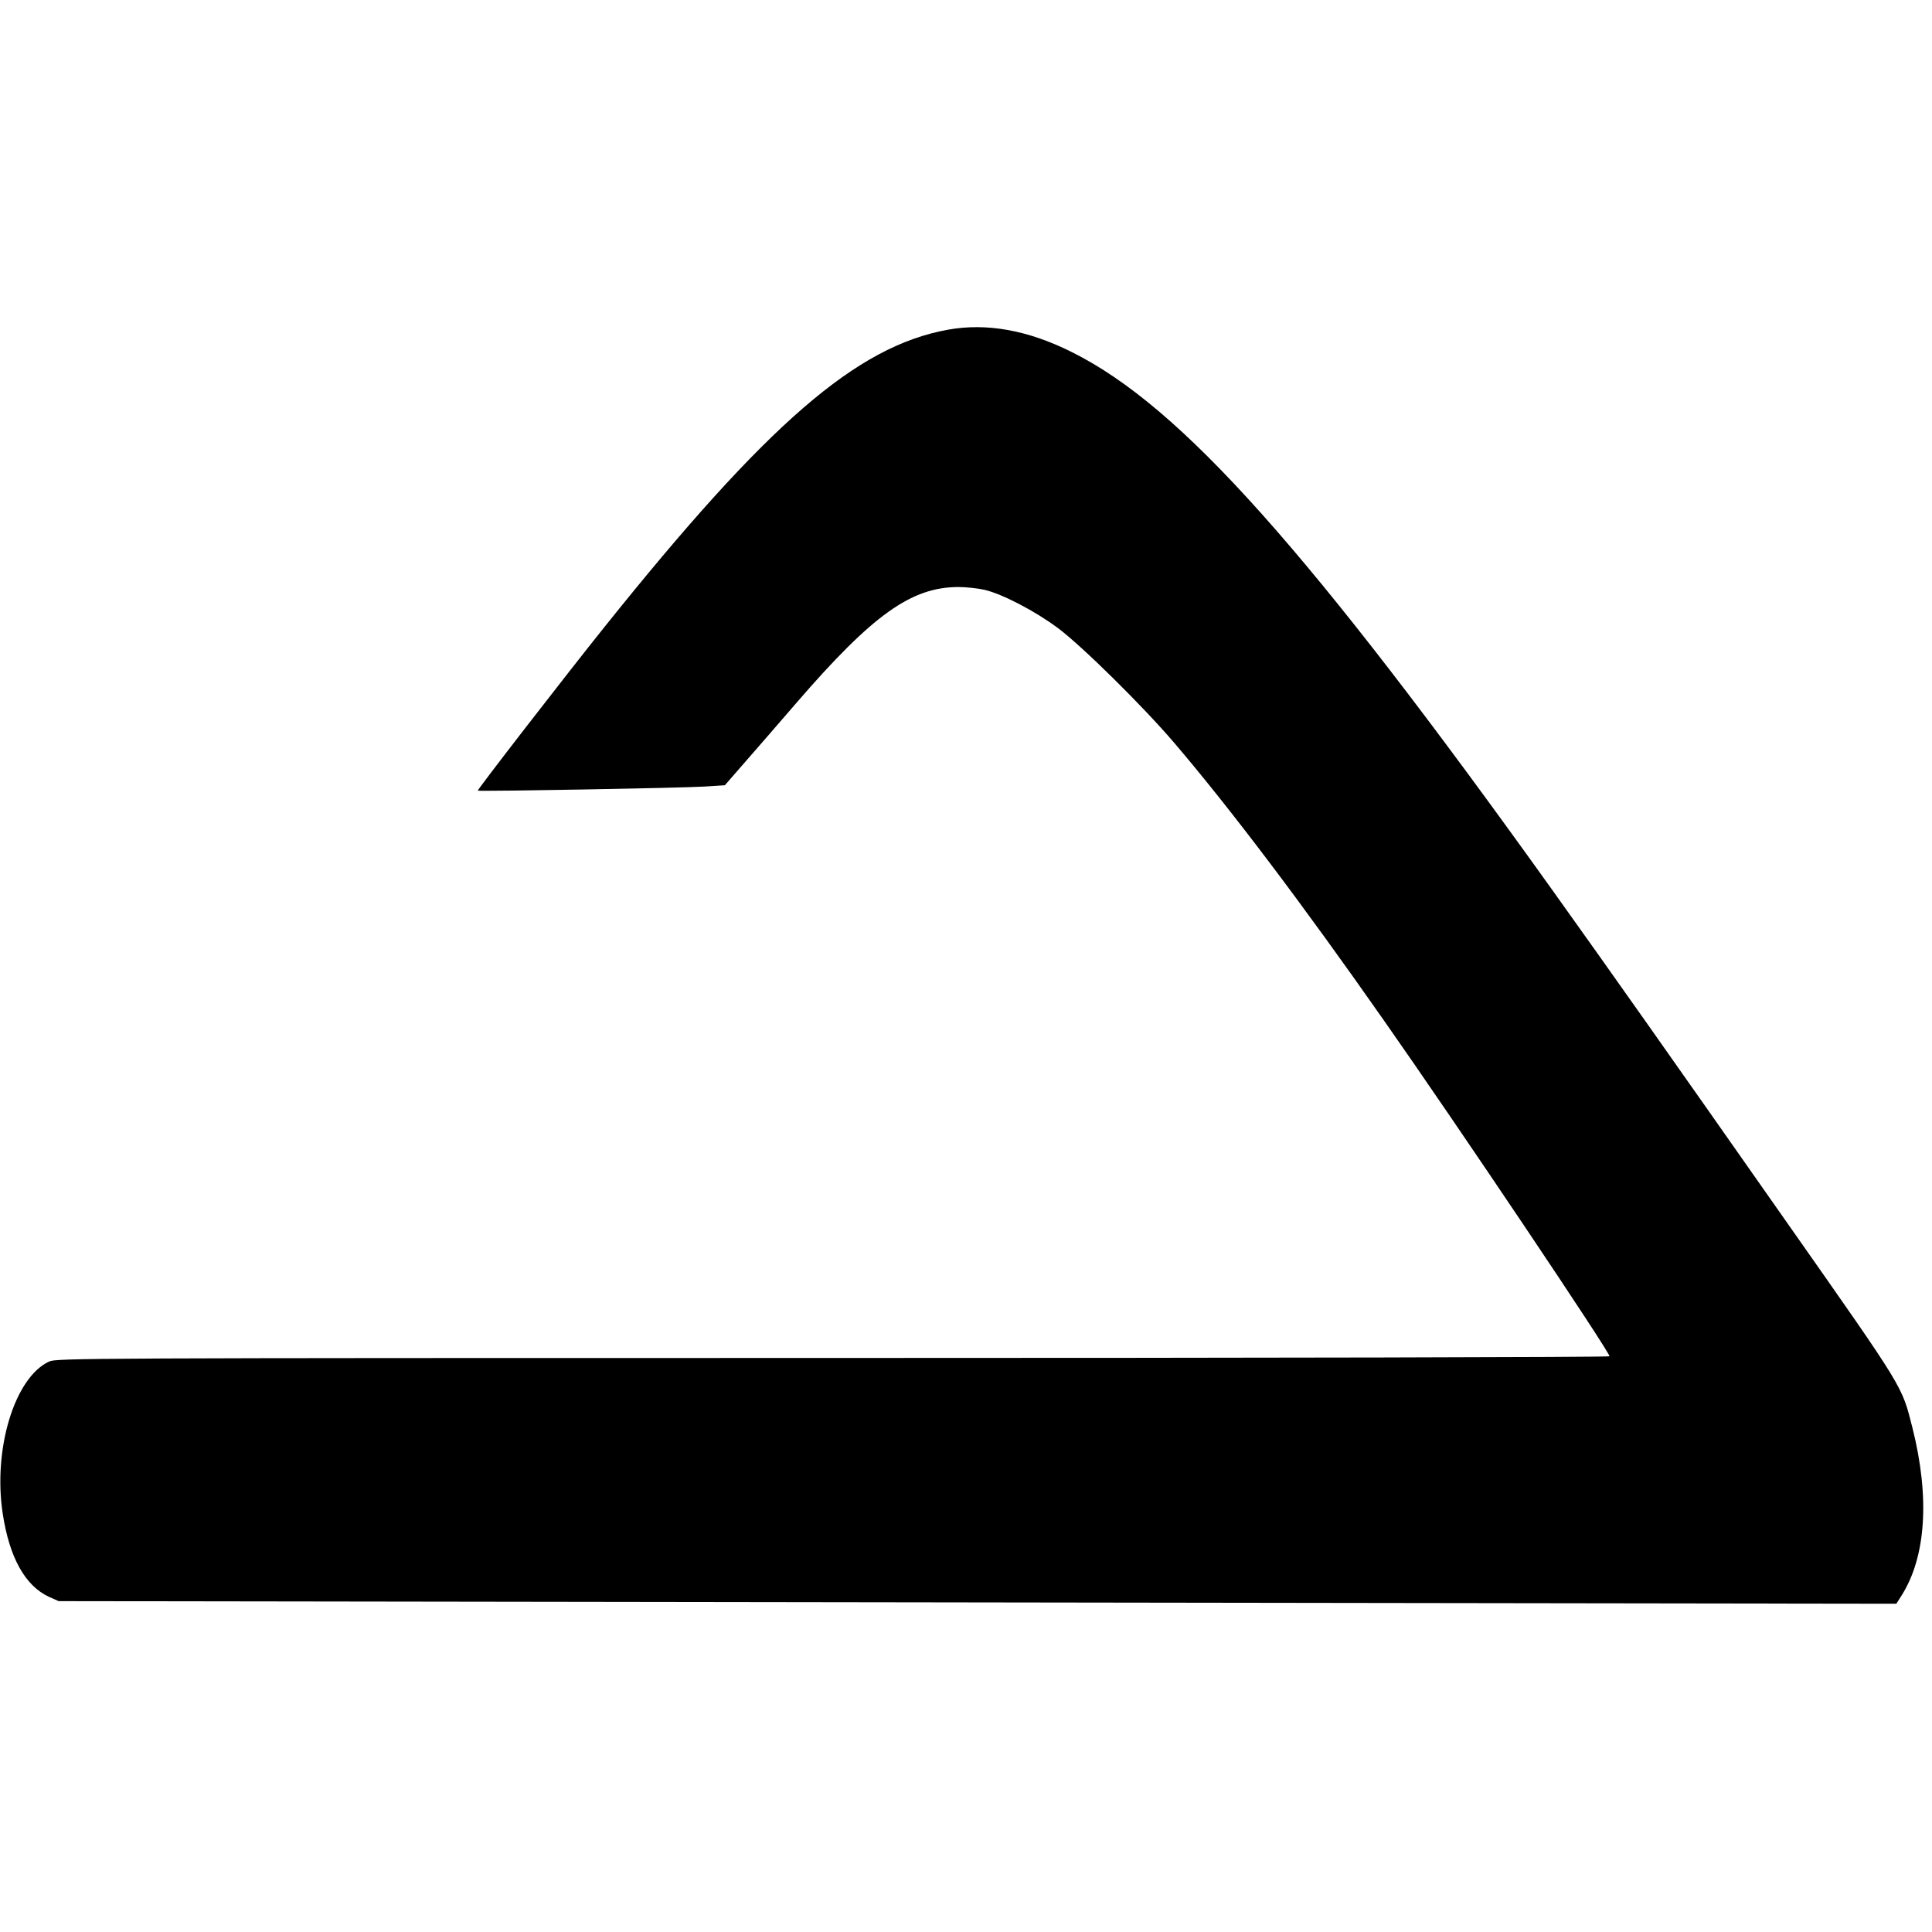<?xml version="1.0" standalone="no"?>
<!DOCTYPE svg PUBLIC "-//W3C//DTD SVG 20010904//EN"
 "http://www.w3.org/TR/2001/REC-SVG-20010904/DTD/svg10.dtd">
<svg version="1.0" xmlns="http://www.w3.org/2000/svg"
 width="1040pt" height="1040pt" viewBox="0 0 1040 1040"
 preserveAspectRatio="xMidYMid meet">
<g transform="translate(0,1040) scale(0.1,-0.1)"
fill="#000000" stroke="none">
<path d="M5102 8625 c-492 -89 -970 -503 -1848 -1600 -207 -258 -686 -877
-682 -881 6 -5 1096 14 1221 22 l109 7 101 116 c56 64 184 211 283 326 412
477 620 625 874 625 41 0 104 -7 140 -15 96 -23 270 -113 395 -206 131 -98
459 -422 627 -619 302 -354 689 -866 1129 -1495 396 -564 1221 -1793 1213
-1806 -3 -5 -1868 -9 -4182 -9 -4027 0 -4178 -1 -4217 -19 -186 -85 -304 -471
-250 -821 36 -235 121 -387 249 -446 l52 -23 4946 -7 4946 -7 28 44 c132 208
153 528 59 902 -59 231 -35 193 -680 1112 -643 917 -928 1321 -1256 1780
-1313 1835 -2002 2607 -2588 2899 -237 119 -460 159 -669 121z"/>
</g>
</svg>
